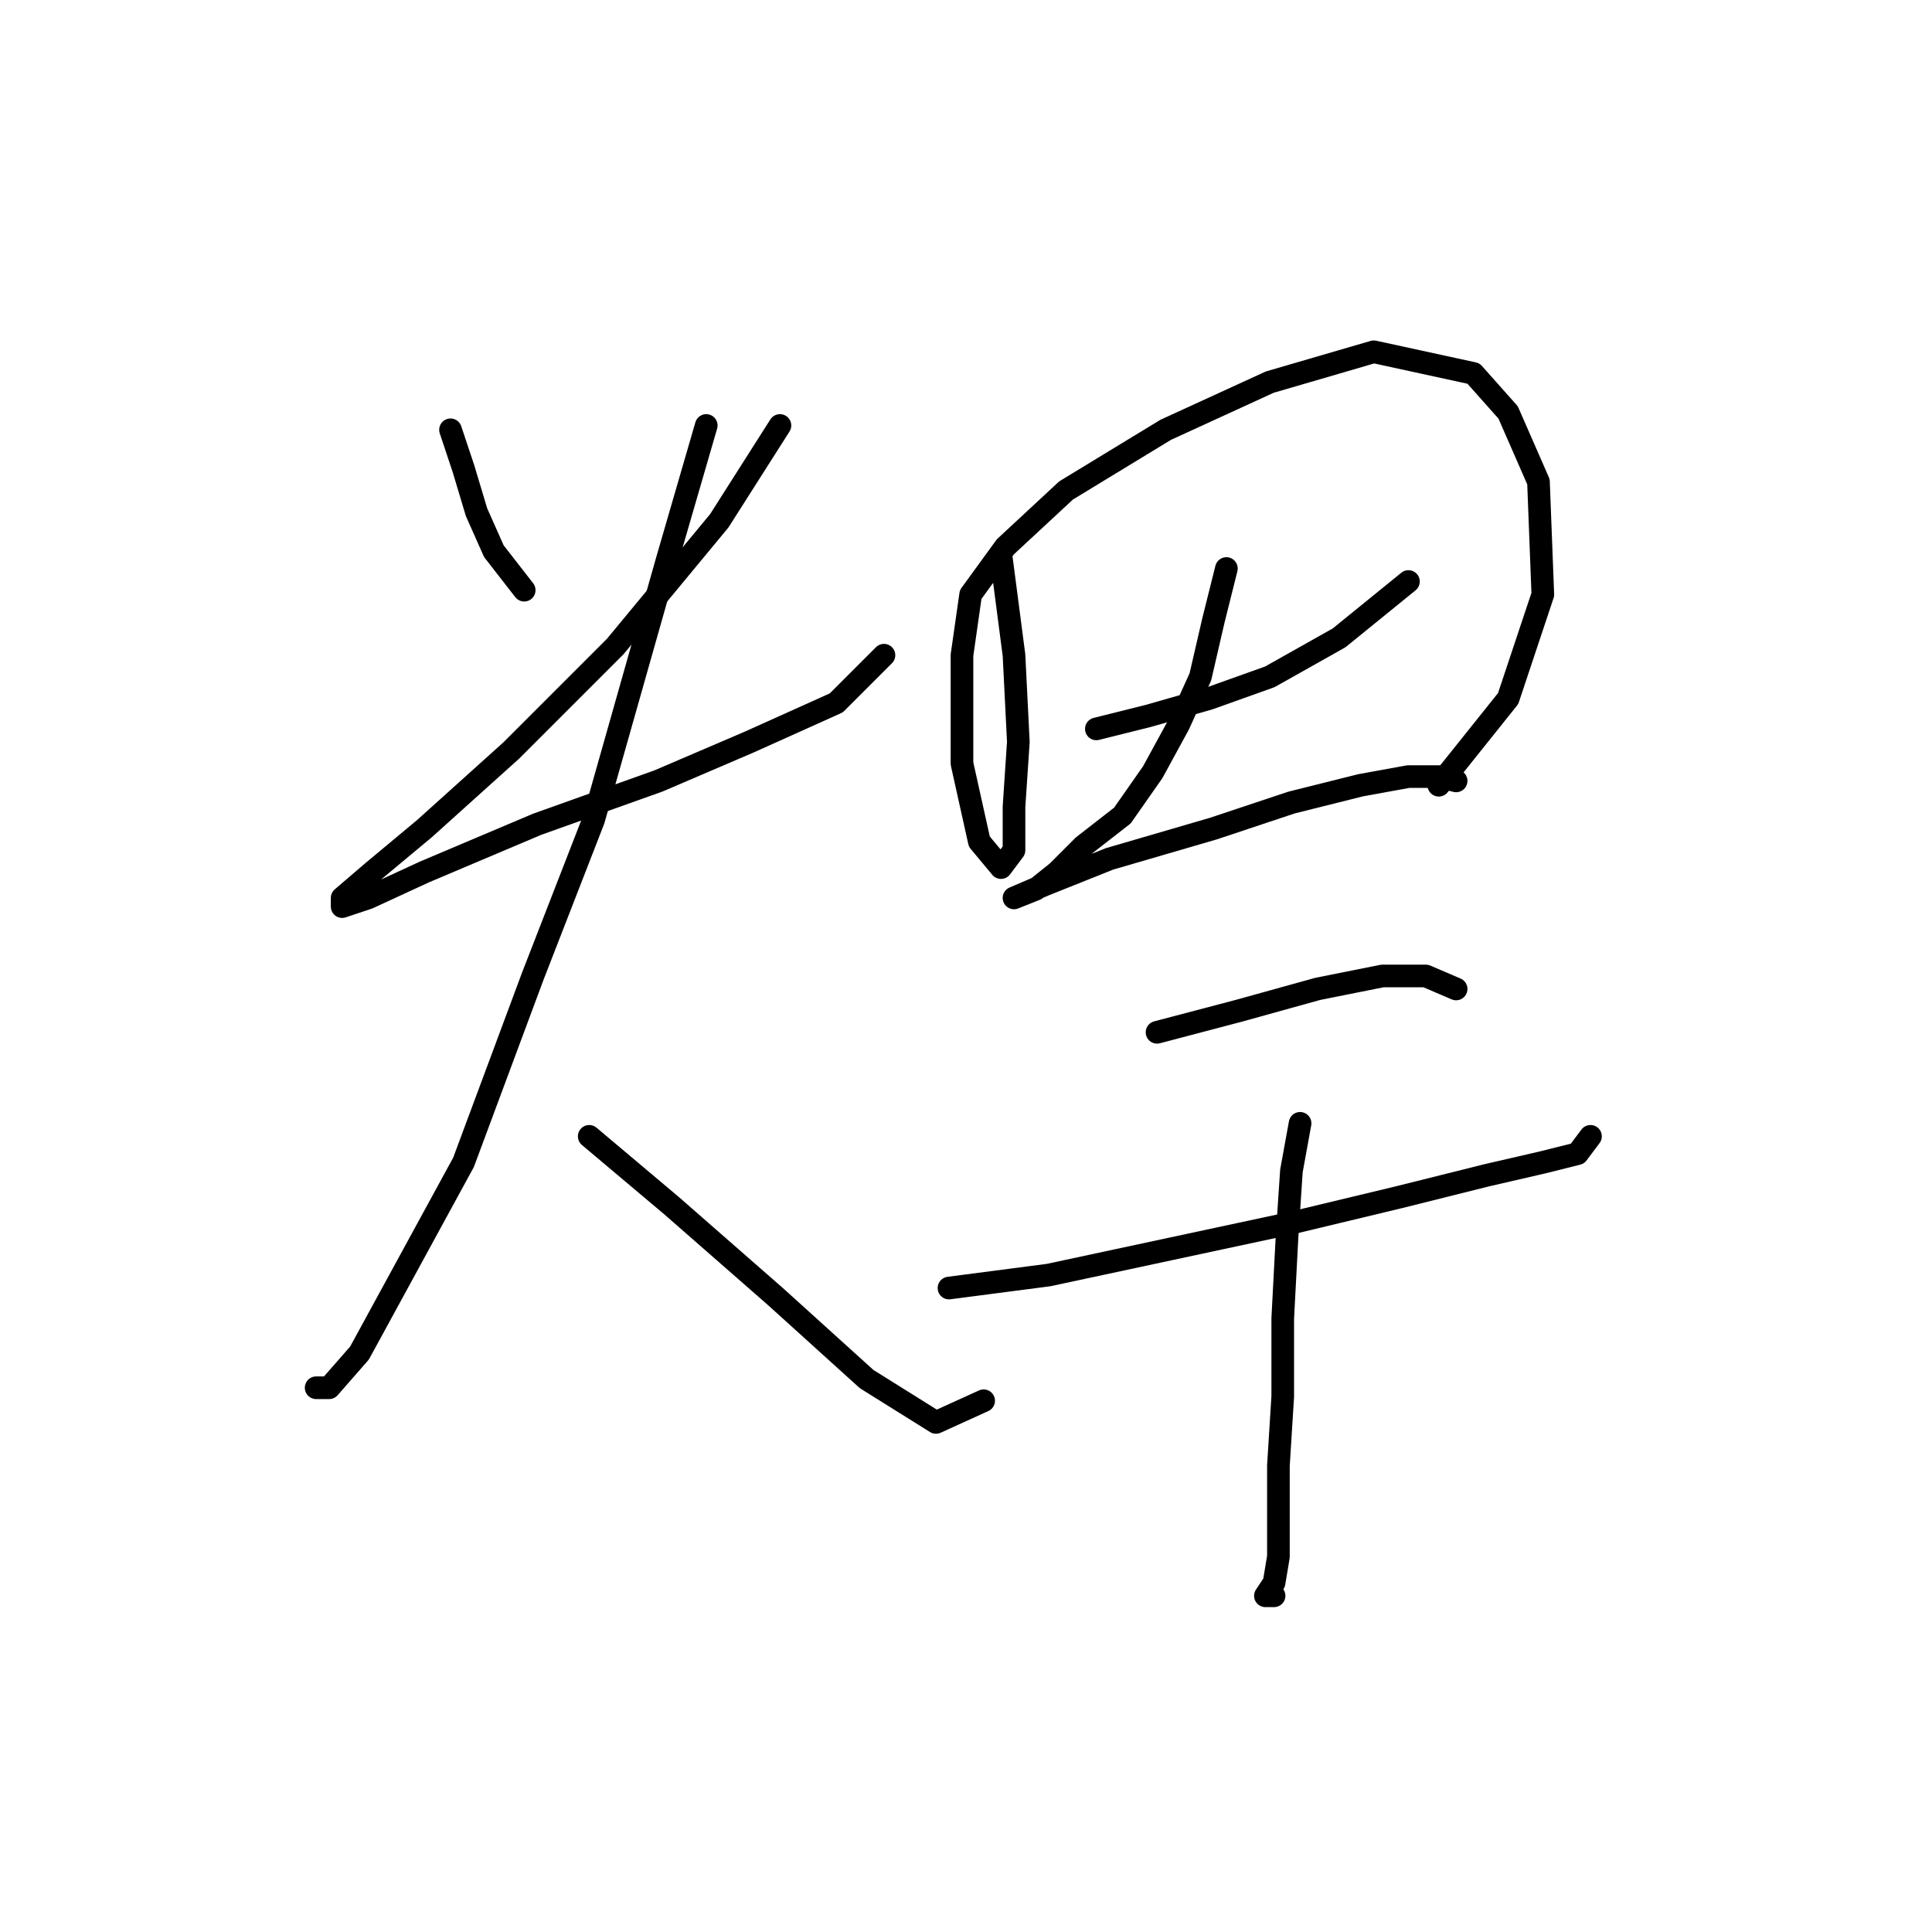 <?xml version="1.0" standalone="no"?>
    <svg width="256" height="256" xmlns="http://www.w3.org/2000/svg" version="1.1">
    <polyline stroke="black" stroke-width="3" stroke-linecap="round" fill="transparent" stroke-linejoin="round" points="59.695 56.952 61.418 62.121 63.141 67.864 65.439 73.033 69.459 78.202 69.459 78.202 " />
        <polyline stroke="black" stroke-width="3" stroke-linecap="round" fill="transparent" stroke-linejoin="round" points="103.346 56.377 95.305 69.013 81.52 85.669 67.736 99.453 56.249 109.792 49.357 115.535 45.336 118.981 45.336 120.13 48.782 118.981 56.249 115.535 71.182 109.217 87.264 103.474 99.325 98.305 110.812 93.136 117.13 86.818 117.13 86.818 " />
        <polyline stroke="black" stroke-width="3" stroke-linecap="round" fill="transparent" stroke-linejoin="round" points="93.582 56.377 88.413 74.182 78.649 108.643 70.608 129.32 61.418 154.017 47.634 179.288 43.613 183.883 41.89 183.883 41.89 183.883 " />
        <polyline stroke="black" stroke-width="3" stroke-linecap="round" fill="transparent" stroke-linejoin="round" points="78.074 150.57 88.987 159.76 102.771 171.821 114.833 182.734 124.022 188.478 130.34 185.606 130.34 185.606 " />
        <polyline stroke="black" stroke-width="3" stroke-linecap="round" fill="transparent" stroke-linejoin="round" points="132.637 73.608 134.36 86.818 134.935 98.305 134.36 106.92 134.36 112.663 132.637 114.961 129.766 111.515 127.468 101.176 127.468 86.818 128.617 78.777 133.212 72.459 141.253 64.992 154.463 56.952 168.247 50.634 182.031 46.613 195.241 49.485 199.836 54.654 203.857 63.844 204.431 78.777 199.836 92.561 190.647 104.048 190.647 104.048 " />
        <polyline stroke="black" stroke-width="3" stroke-linecap="round" fill="transparent" stroke-linejoin="round" points="145.273 96.582 152.165 94.859 160.206 92.561 168.247 89.689 177.437 84.52 186.626 77.054 186.626 77.054 " />
        <polyline stroke="black" stroke-width="3" stroke-linecap="round" fill="transparent" stroke-linejoin="round" points="162.504 75.331 160.781 82.223 159.057 89.689 156.186 96.007 152.74 102.325 148.719 108.069 143.55 112.089 140.104 115.535 137.232 117.833 134.36 118.981 134.36 118.981 138.381 117.258 146.996 113.812 160.781 109.792 171.119 106.346 180.308 104.048 186.626 102.9 190.647 102.9 192.944 103.474 192.944 103.474 " />
        <polyline stroke="black" stroke-width="3" stroke-linecap="round" fill="transparent" stroke-linejoin="round" points="153.314 136.786 164.227 133.914 174.565 131.043 183.18 129.32 188.924 129.32 192.944 131.043 192.944 131.043 " />
        <polyline stroke="black" stroke-width="3" stroke-linecap="round" fill="transparent" stroke-linejoin="round" points="125.745 170.673 138.955 168.95 155.037 165.504 171.119 162.057 185.478 158.611 196.964 155.74 204.431 154.017 209.026 152.868 210.749 150.57 210.749 150.57 " />
        <polyline stroke="black" stroke-width="3" stroke-linecap="round" fill="transparent" stroke-linejoin="round" points="172.267 148.847 171.119 155.165 170.544 163.781 169.97 174.693 169.97 185.031 169.396 194.221 169.396 201.113 169.396 206.282 168.821 209.728 167.673 211.451 168.821 211.451 168.821 211.451 " />
        </svg>
